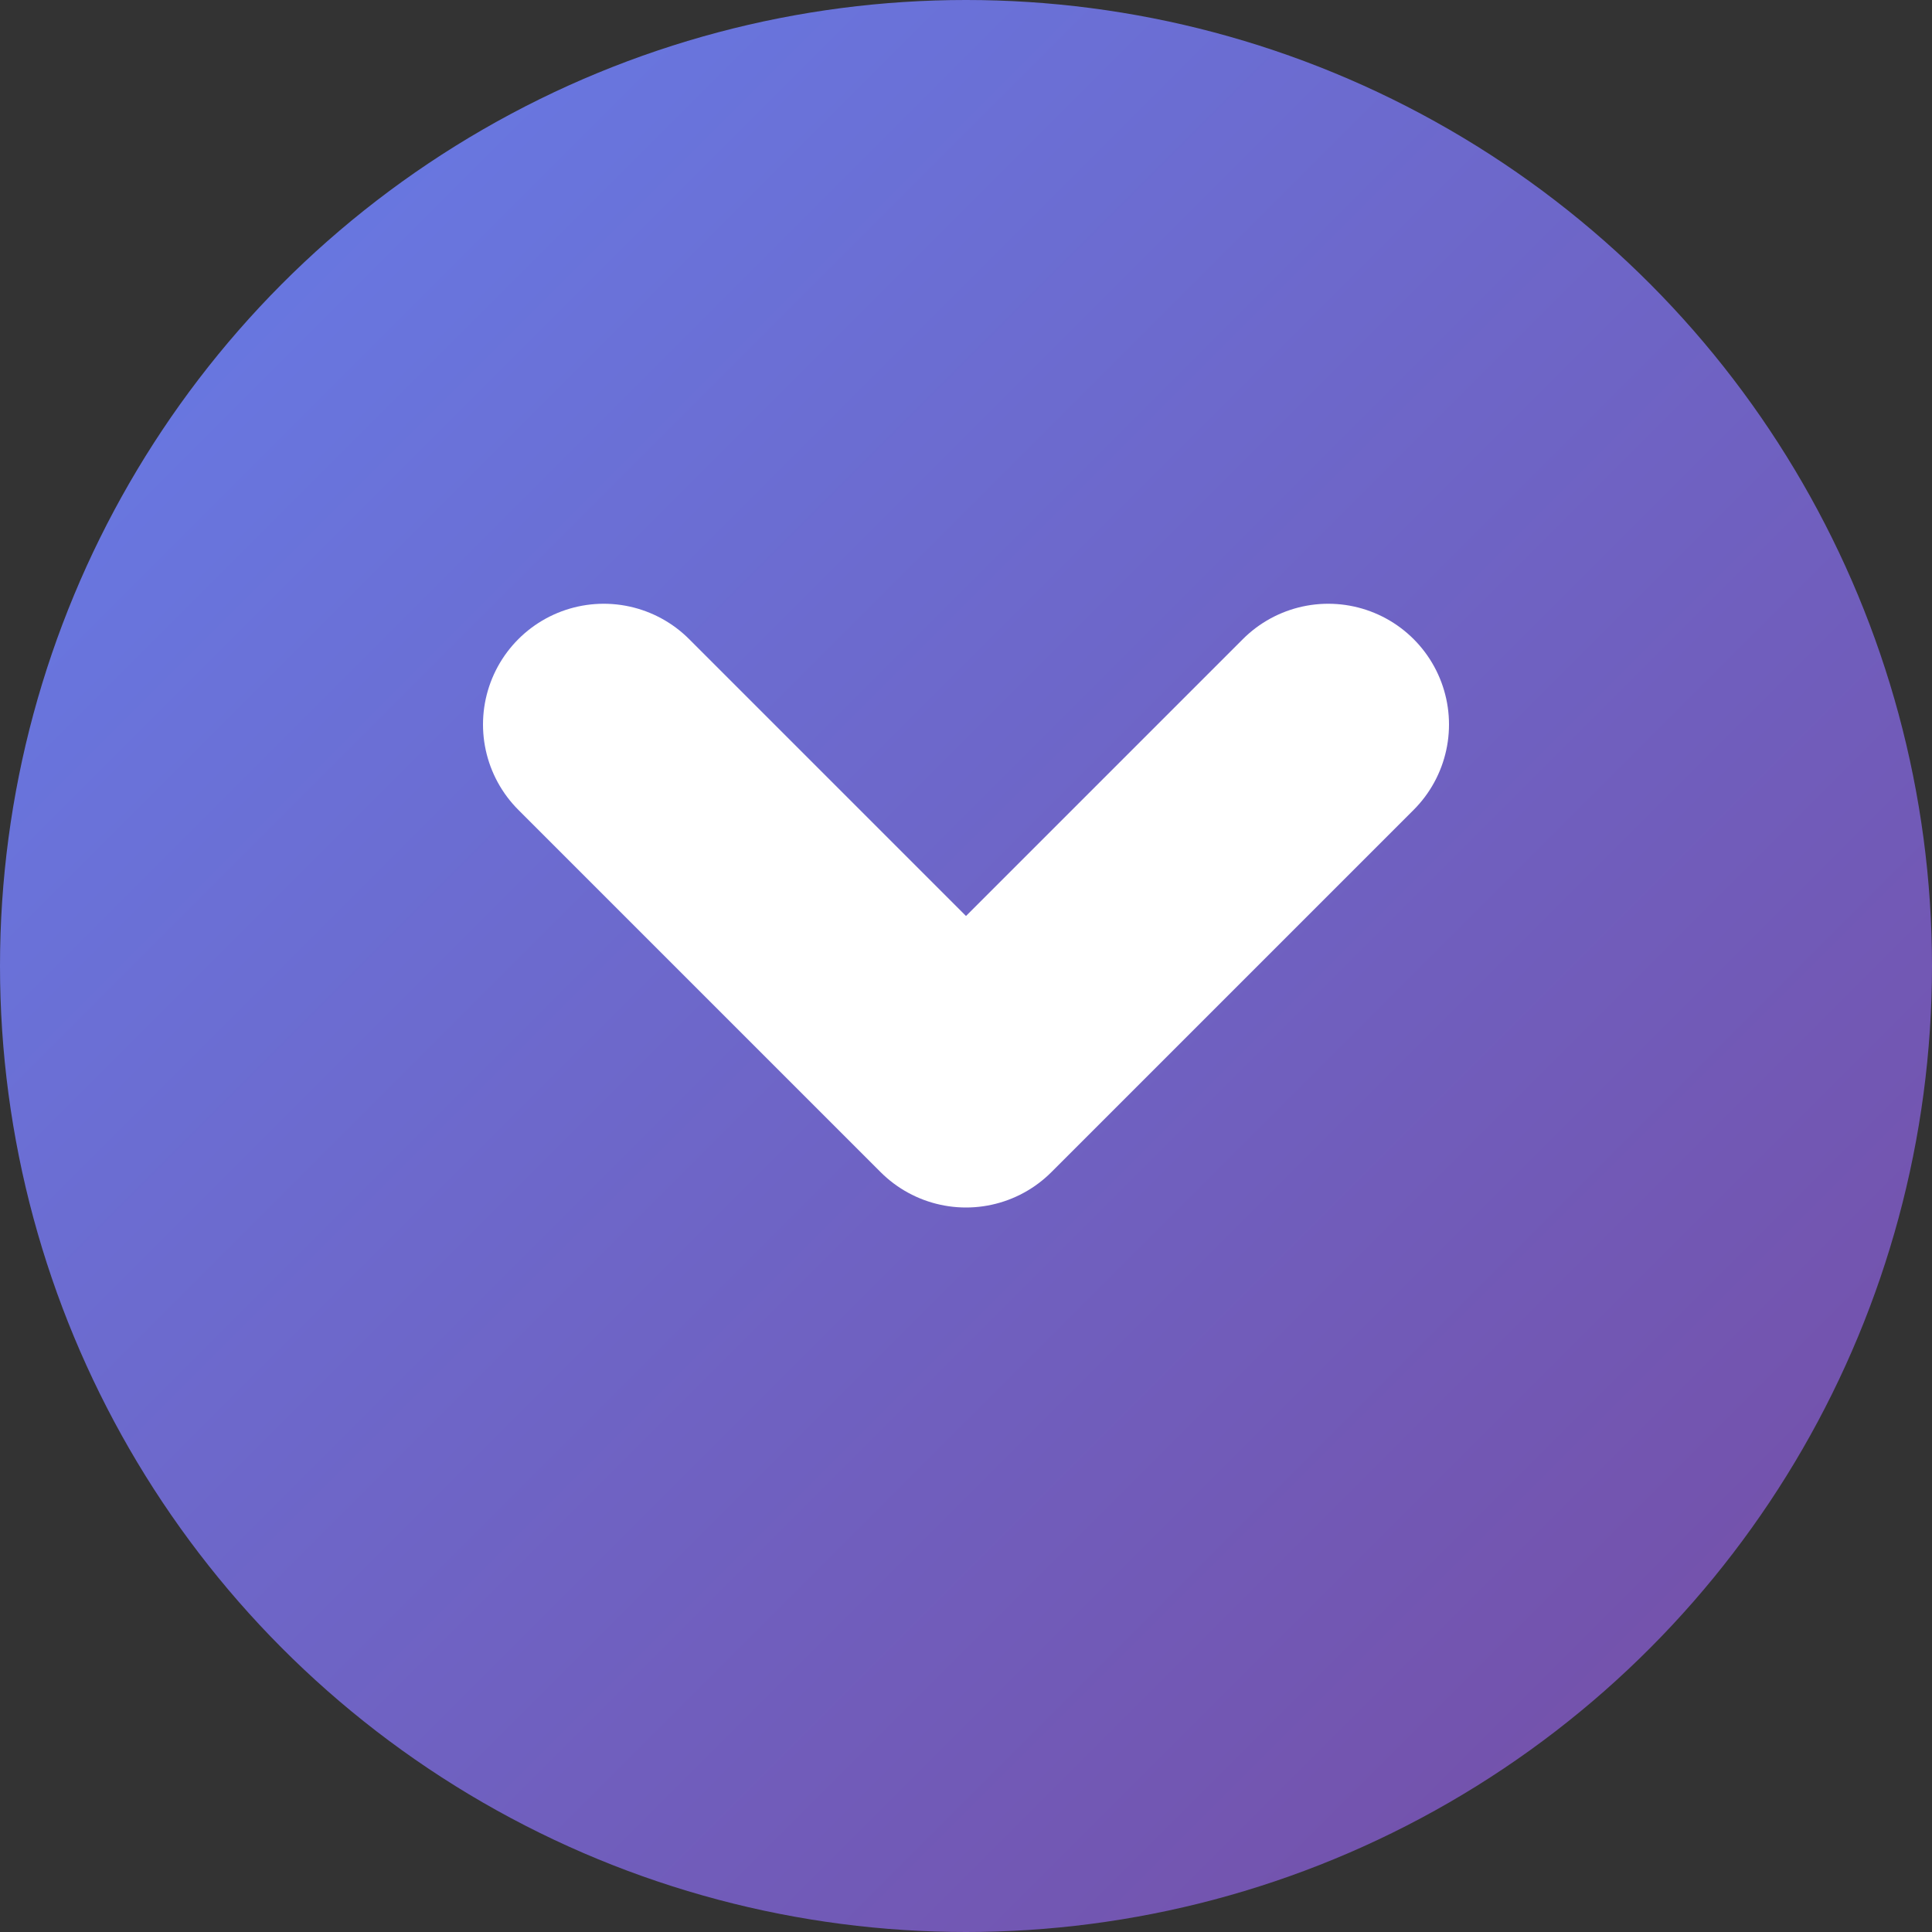<svg width="16" height="16" viewBox="0 0 16 16" fill="none" xmlns="http://www.w3.org/2000/svg">
  <rect x="0" y="0" width="16" height="16" fill="#333333" stroke="none"/>
  <circle cx="8" cy="8" r="8" fill="url(#gradient0)"/>
  <path d="M5 6L8 9L11 6" stroke="white" stroke-width="2" stroke-linecap="round" stroke-linejoin="round"/>
  <defs>
    <linearGradient id="gradient0" x1="0" y1="0" x2="16" y2="16" gradientUnits="userSpaceOnUse">
      <stop stop-color="#667eea"/>
      <stop offset="1" stop-color="#764ba2"/>
    </linearGradient>
  </defs>
</svg>
